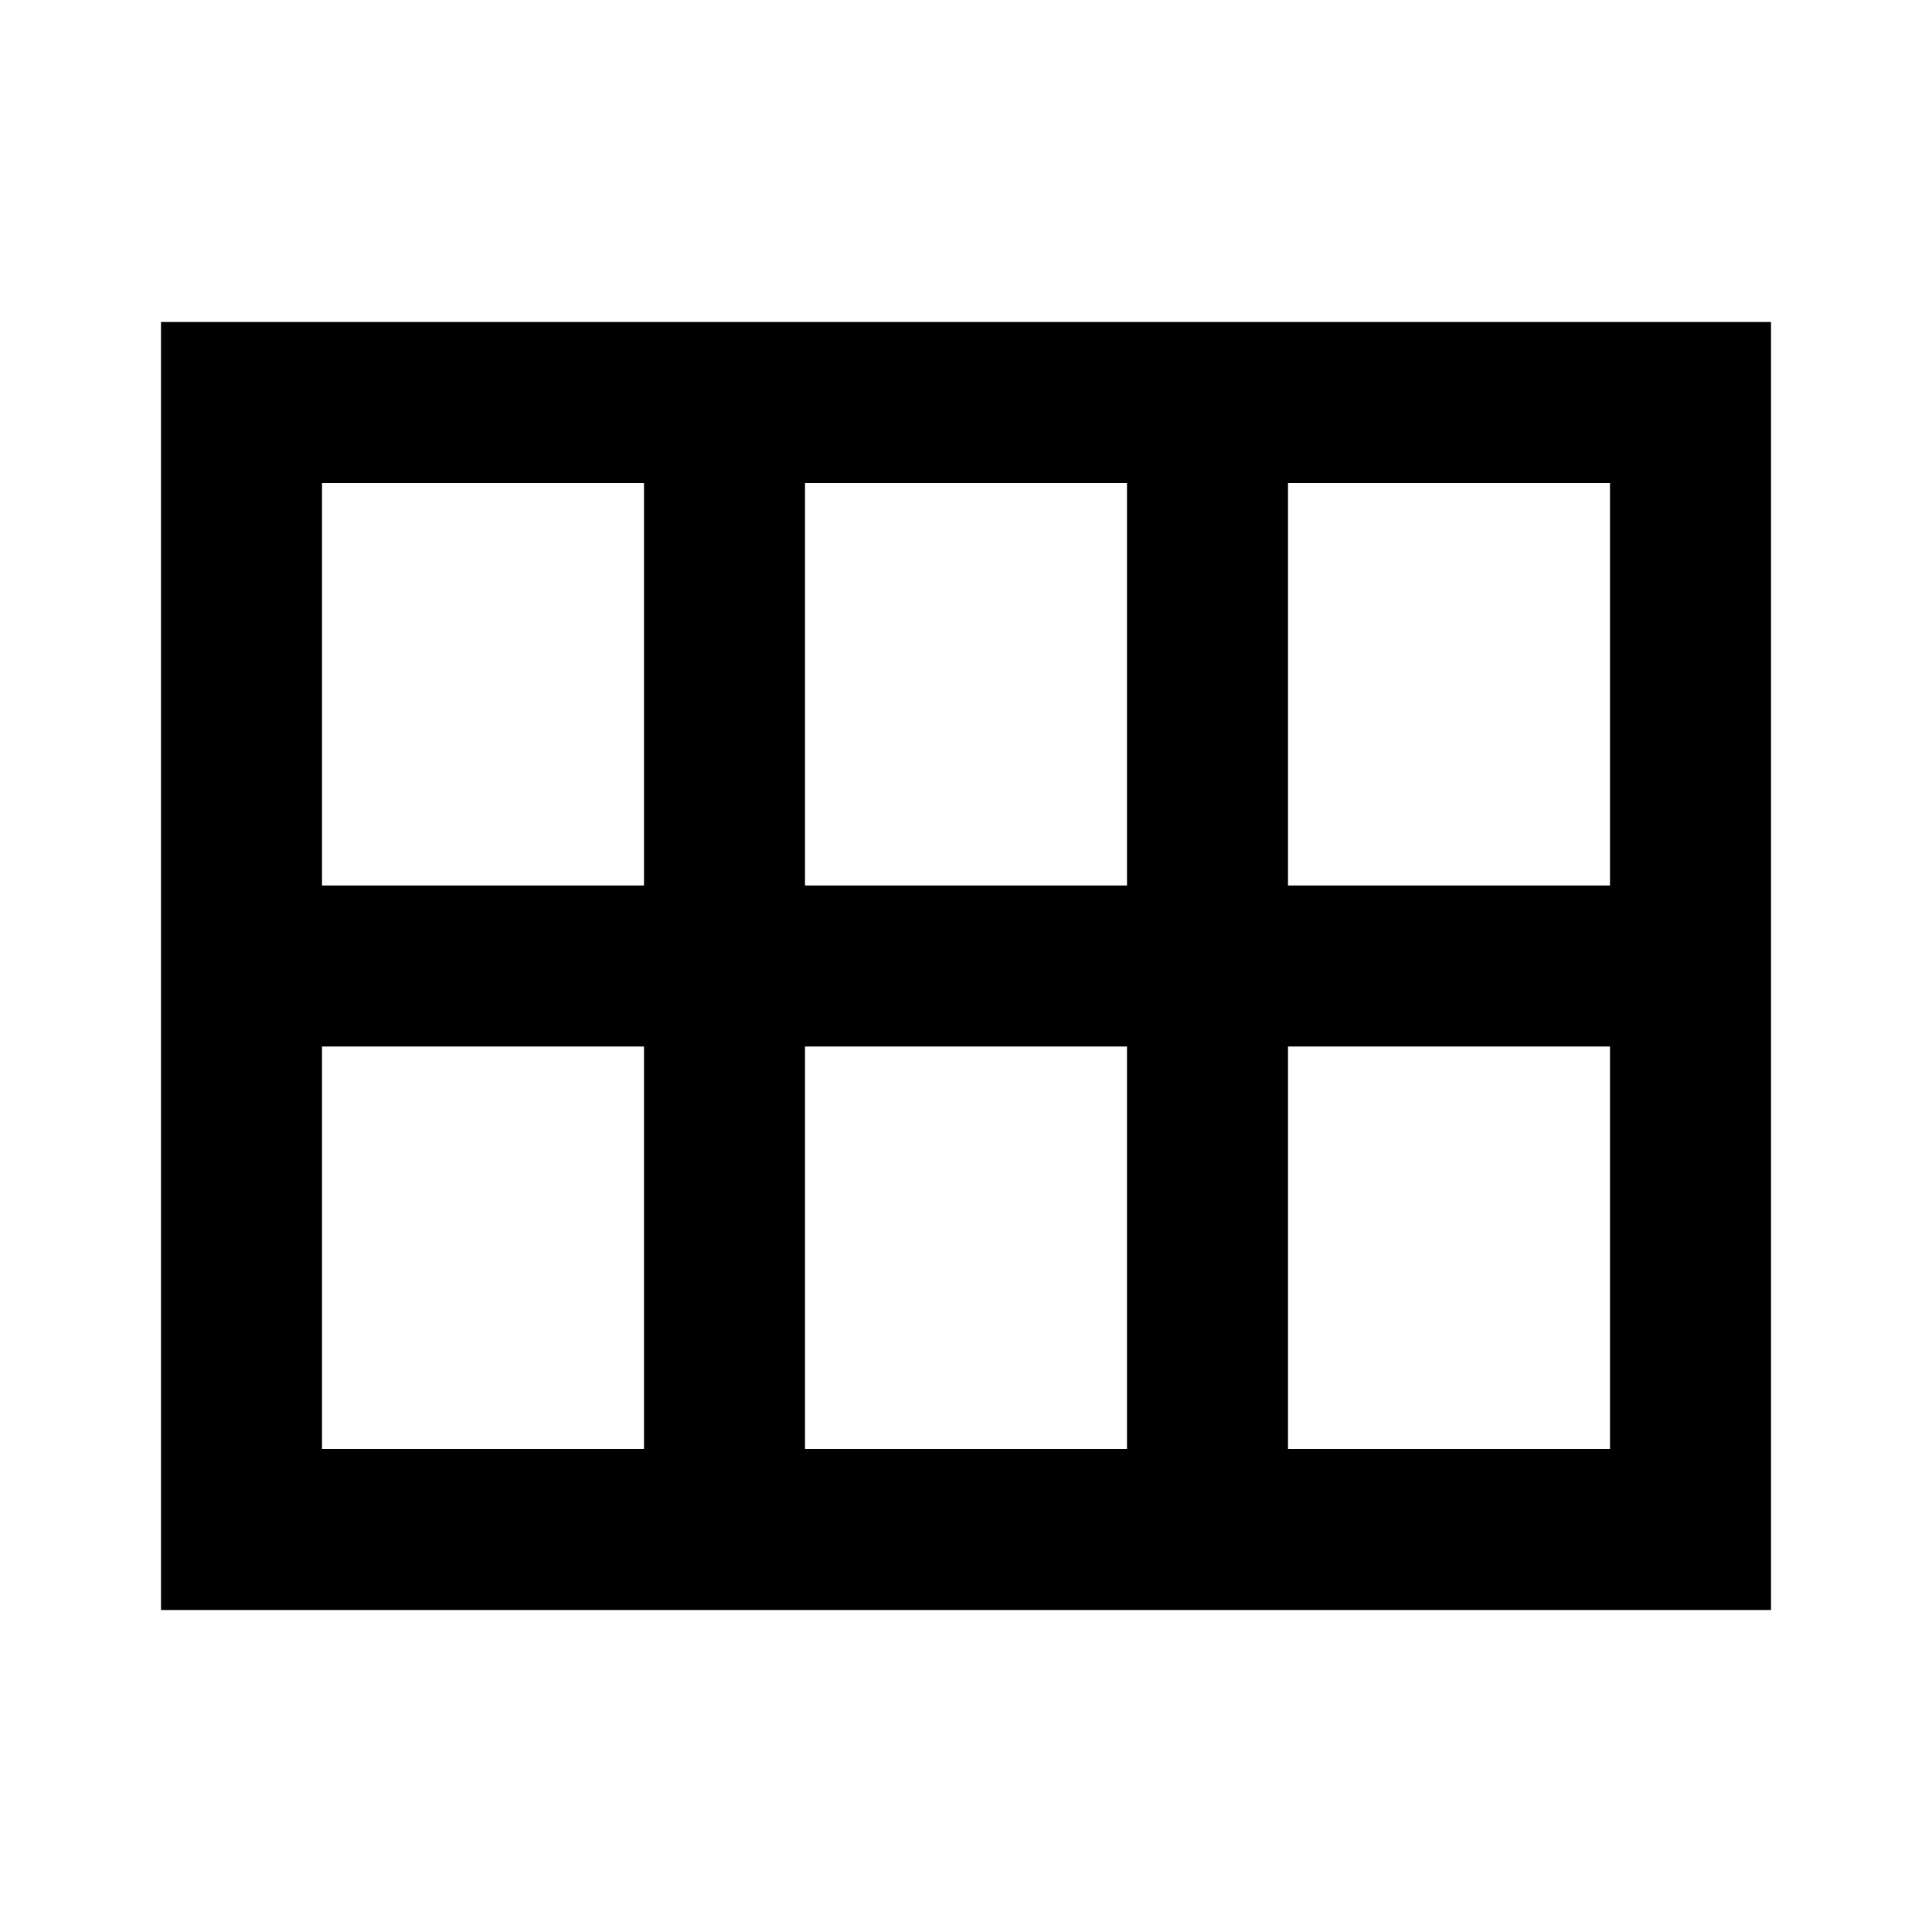 <svg id="Layer_1" data-name="Layer 1" xmlns="http://www.w3.org/2000/svg" viewBox="0 0 24 24"><title>iconoteka_view_module_b_s</title><path d="M16,4H2V20H22V4ZM14,6v5H10V6ZM4,6H8v5H4ZM4,18V13H8v5Zm6,0V13h4v5Zm10,0H16V13h4Zm-4-7V6h4v5Z"/></svg>